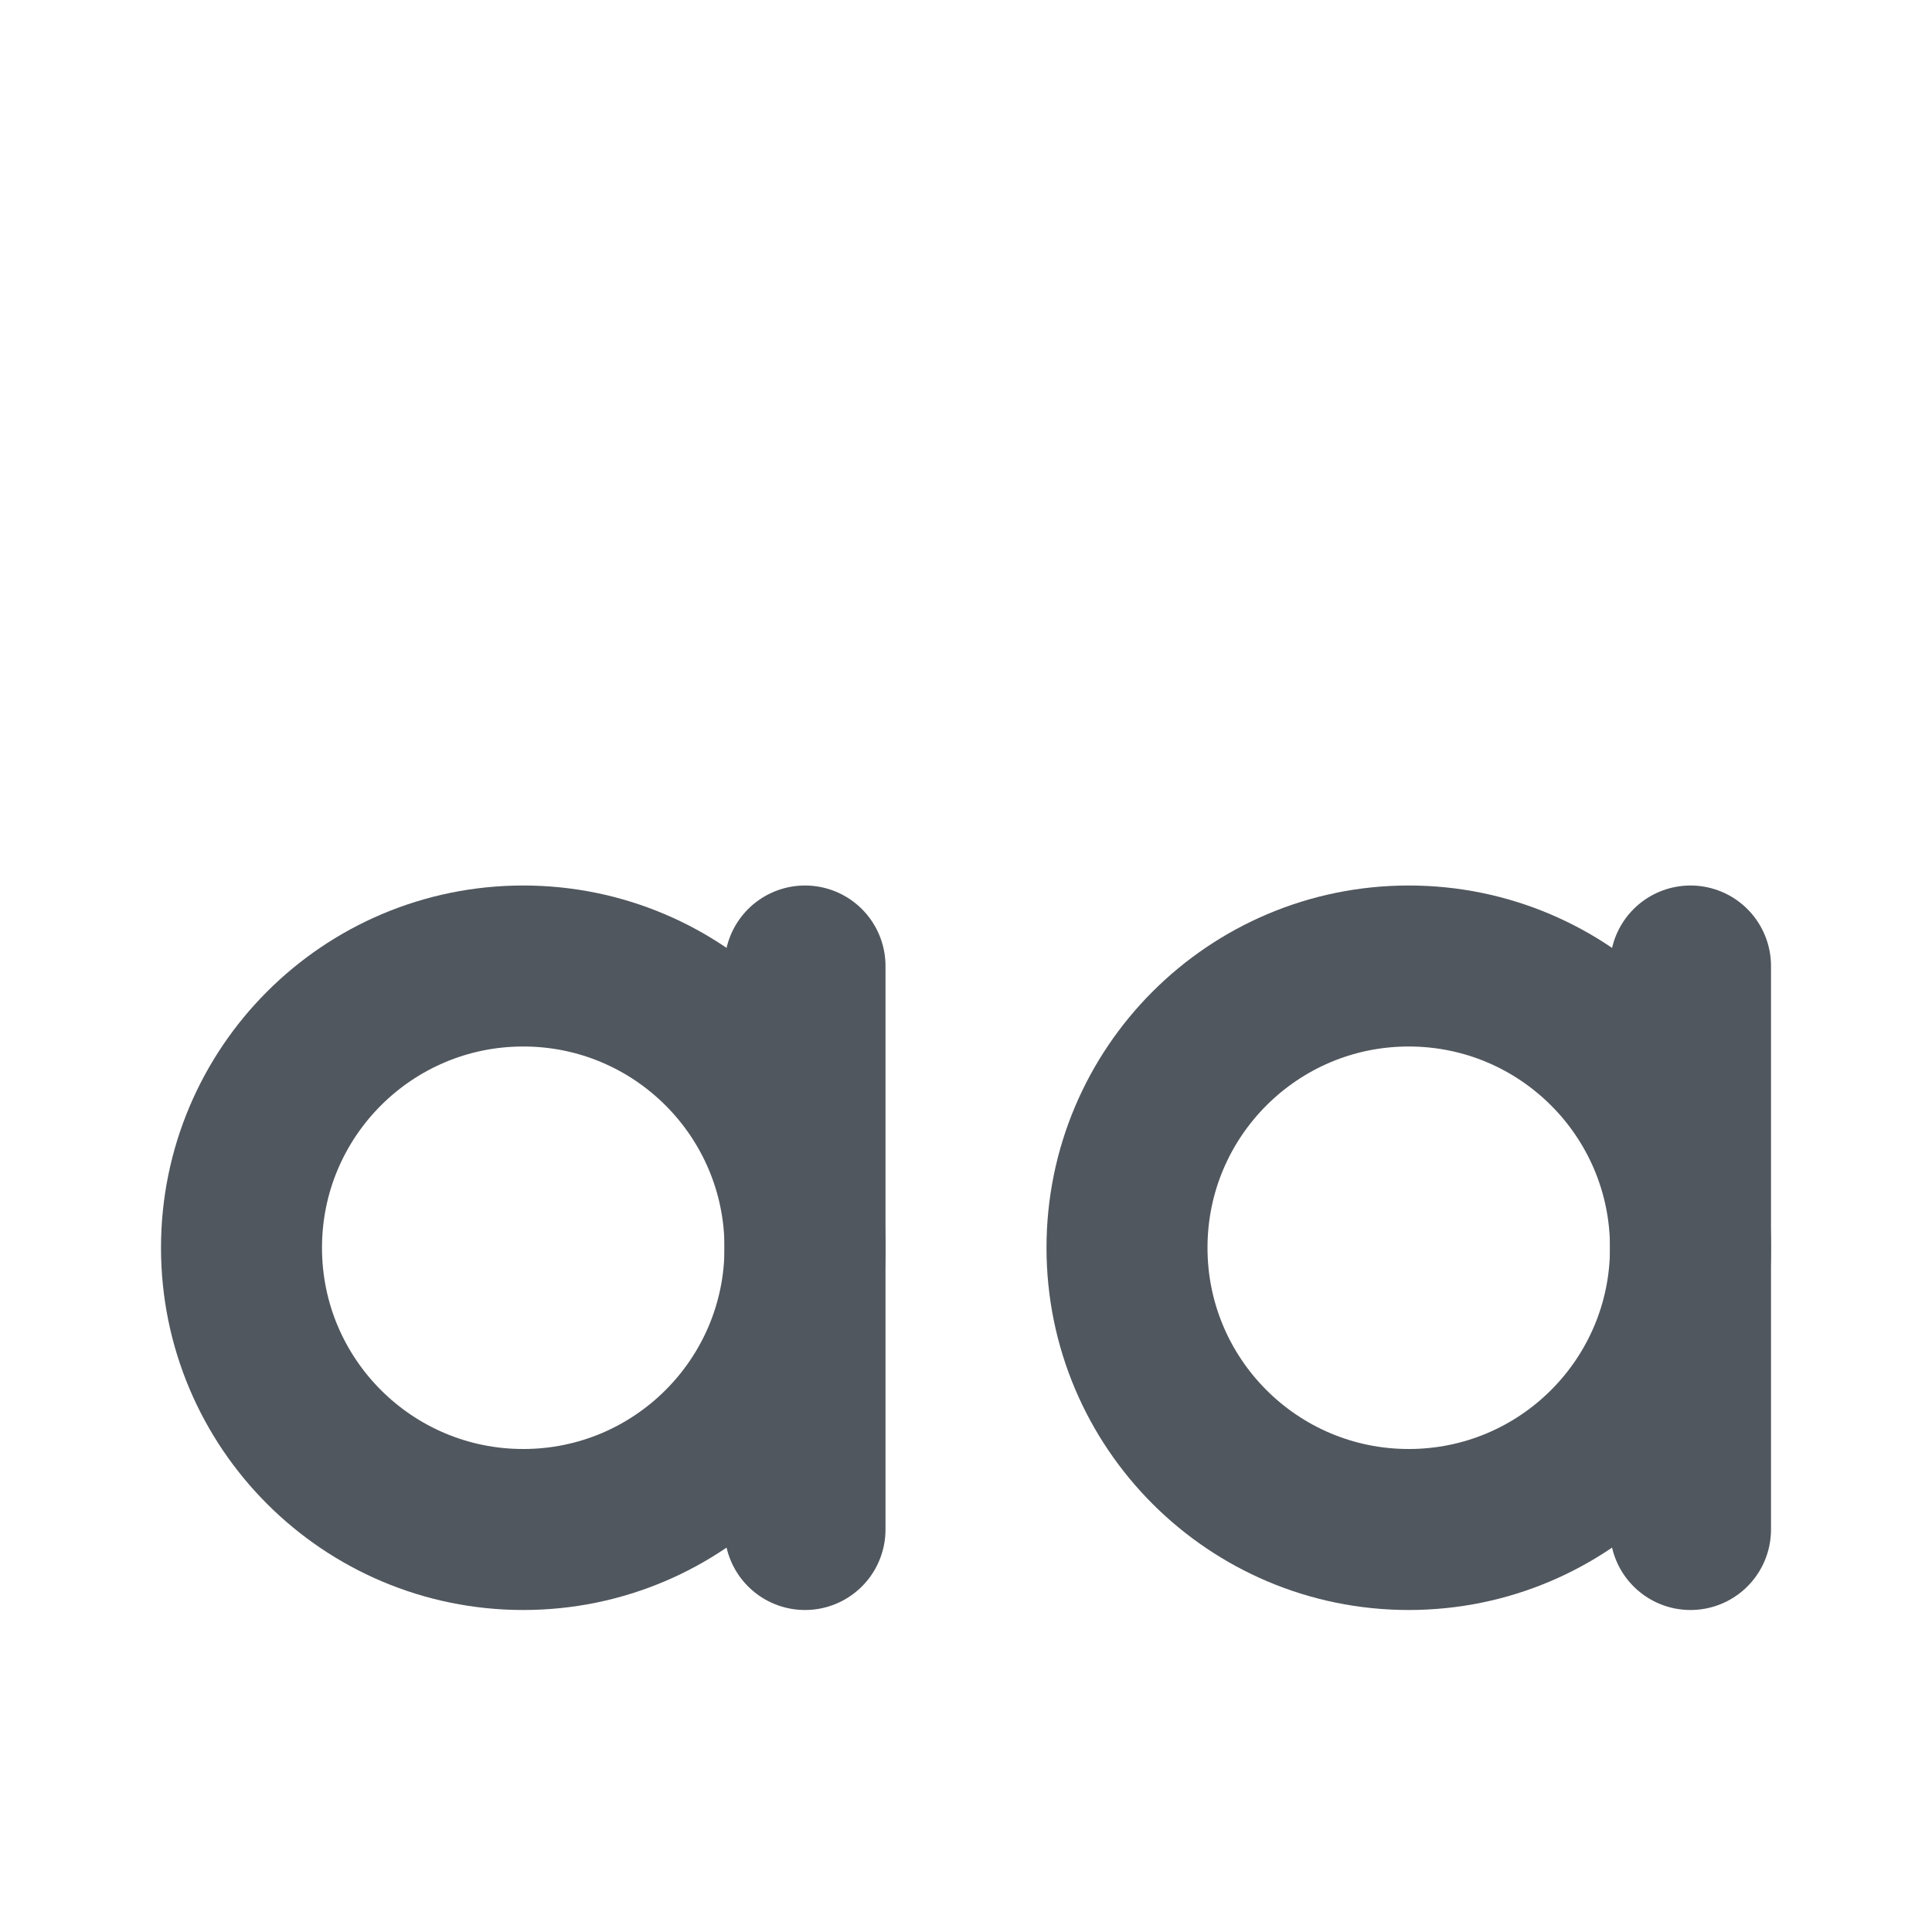 <svg width="18" height="18" viewBox="0 0 18 18" fill="none" xmlns="http://www.w3.org/2000/svg">
<path d="M4.875 14.25C6.325 14.25 7.5 13.075 7.5 11.625C7.5 10.175 6.325 9 4.875 9C3.425 9 2.25 10.175 2.25 11.625C2.25 13.075 3.425 14.25 4.875 14.25Z" stroke="#51575E" stroke-width="1.5" stroke-linecap="round" stroke-linejoin="round"/>
<path d="M7.5 9V14.25" stroke="#51575E" stroke-width="1.5" stroke-linecap="round" stroke-linejoin="round"/>
<path d="M13.125 14.25C14.575 14.25 15.75 13.075 15.75 11.625C15.75 10.175 14.575 9 13.125 9C11.675 9 10.5 10.175 10.5 11.625C10.5 13.075 11.675 14.25 13.125 14.25Z" stroke="#51575E" stroke-width="1.5" stroke-linecap="round" stroke-linejoin="round"/>
<path d="M15.75 9V14.25" stroke="#51575E" stroke-width="1.5" stroke-linecap="round" stroke-linejoin="round"/>
</svg>
